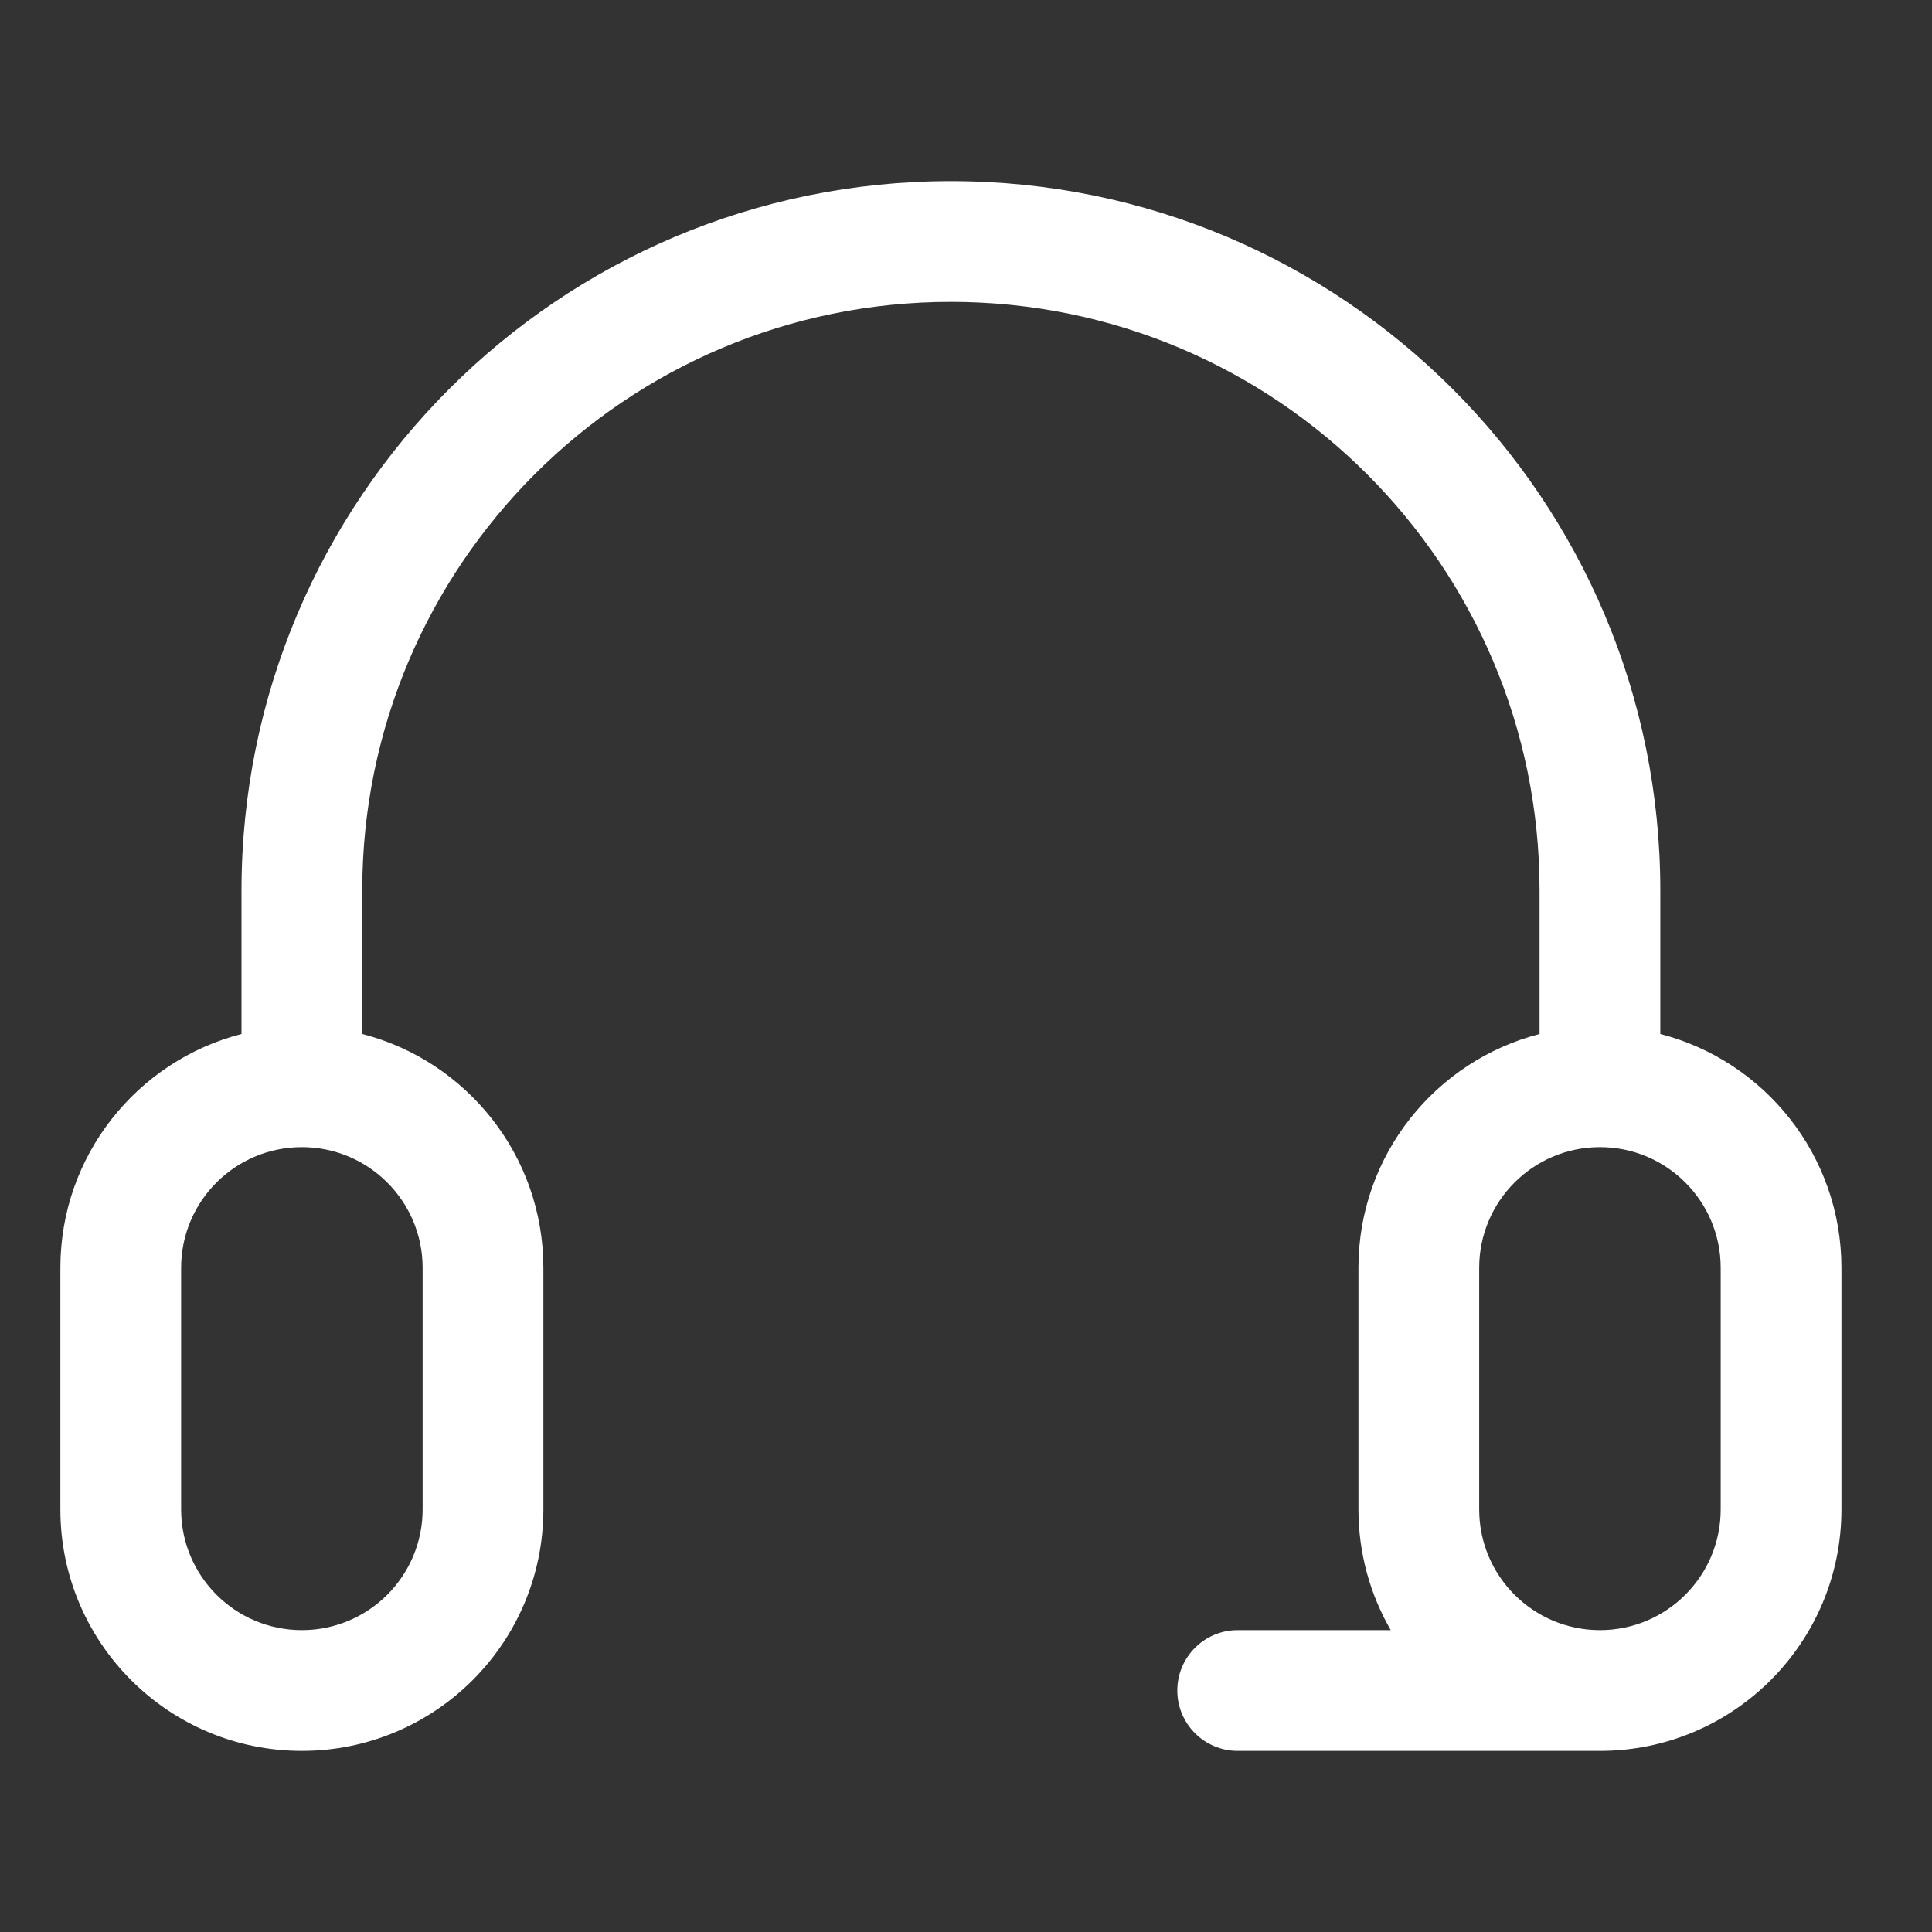 <?xml version="1.0"?>
<svg xmlns="http://www.w3.org/2000/svg" xmlns:xlink="http://www.w3.org/1999/xlink" xmlns:svgjs="http://svgjs.com/svgjs" version="1.1" width="512px" height="512px" x="0" y="0" viewBox="0 0 64 64" style="enable-background:new 0 0 512 512" xml:space="preserve"><rect x="0" y="0" width="64" height="64" fill="#333333" stroke="none"/><g><path clip-rule="evenodd" d="m31.5 6c-12.979 0-23.5 10.521-23.5 23.5v4.752c-3.45.888-6 4.02-6 7.748v4 4c0 4.418 3.582 8 8 8 4.418 0 8-3.582 8-8v-4-4c0-3.728-2.55-6.86-6-7.748v-4.752c0-10.77 8.73-19.5 19.5-19.5s19.5 8.73 19.5 19.5v4.752c-3.45.888-6 4.02-6 7.748v4 4c0 1.457.39 2.823 1.07 4h-5.07c-1.105 0-2 .895-2 2s.895 2 2 2h12c4.418 0 8-3.582 8-8v-4-4c0-3.728-2.55-6.86-6-7.748v-4.752c0-12.979-10.521-23.5-23.5-23.5zm21.5 48c2.209 0 4-1.791 4-4v-4-4c0-2.209-1.791-4-4-4s-4 1.791-4 4v4 4c0 2.209 1.791 4 4 4zm-43-16c-2.209 0-4 1.791-4 4v4 4c0 2.209 1.791 4 4 4 2.209 0 4-1.791 4-4v-4-4c0-2.209-1.791-4-4-4z" fill="#ffffff" fill-rule="evenodd" data-original="#000000"/></g></svg>
